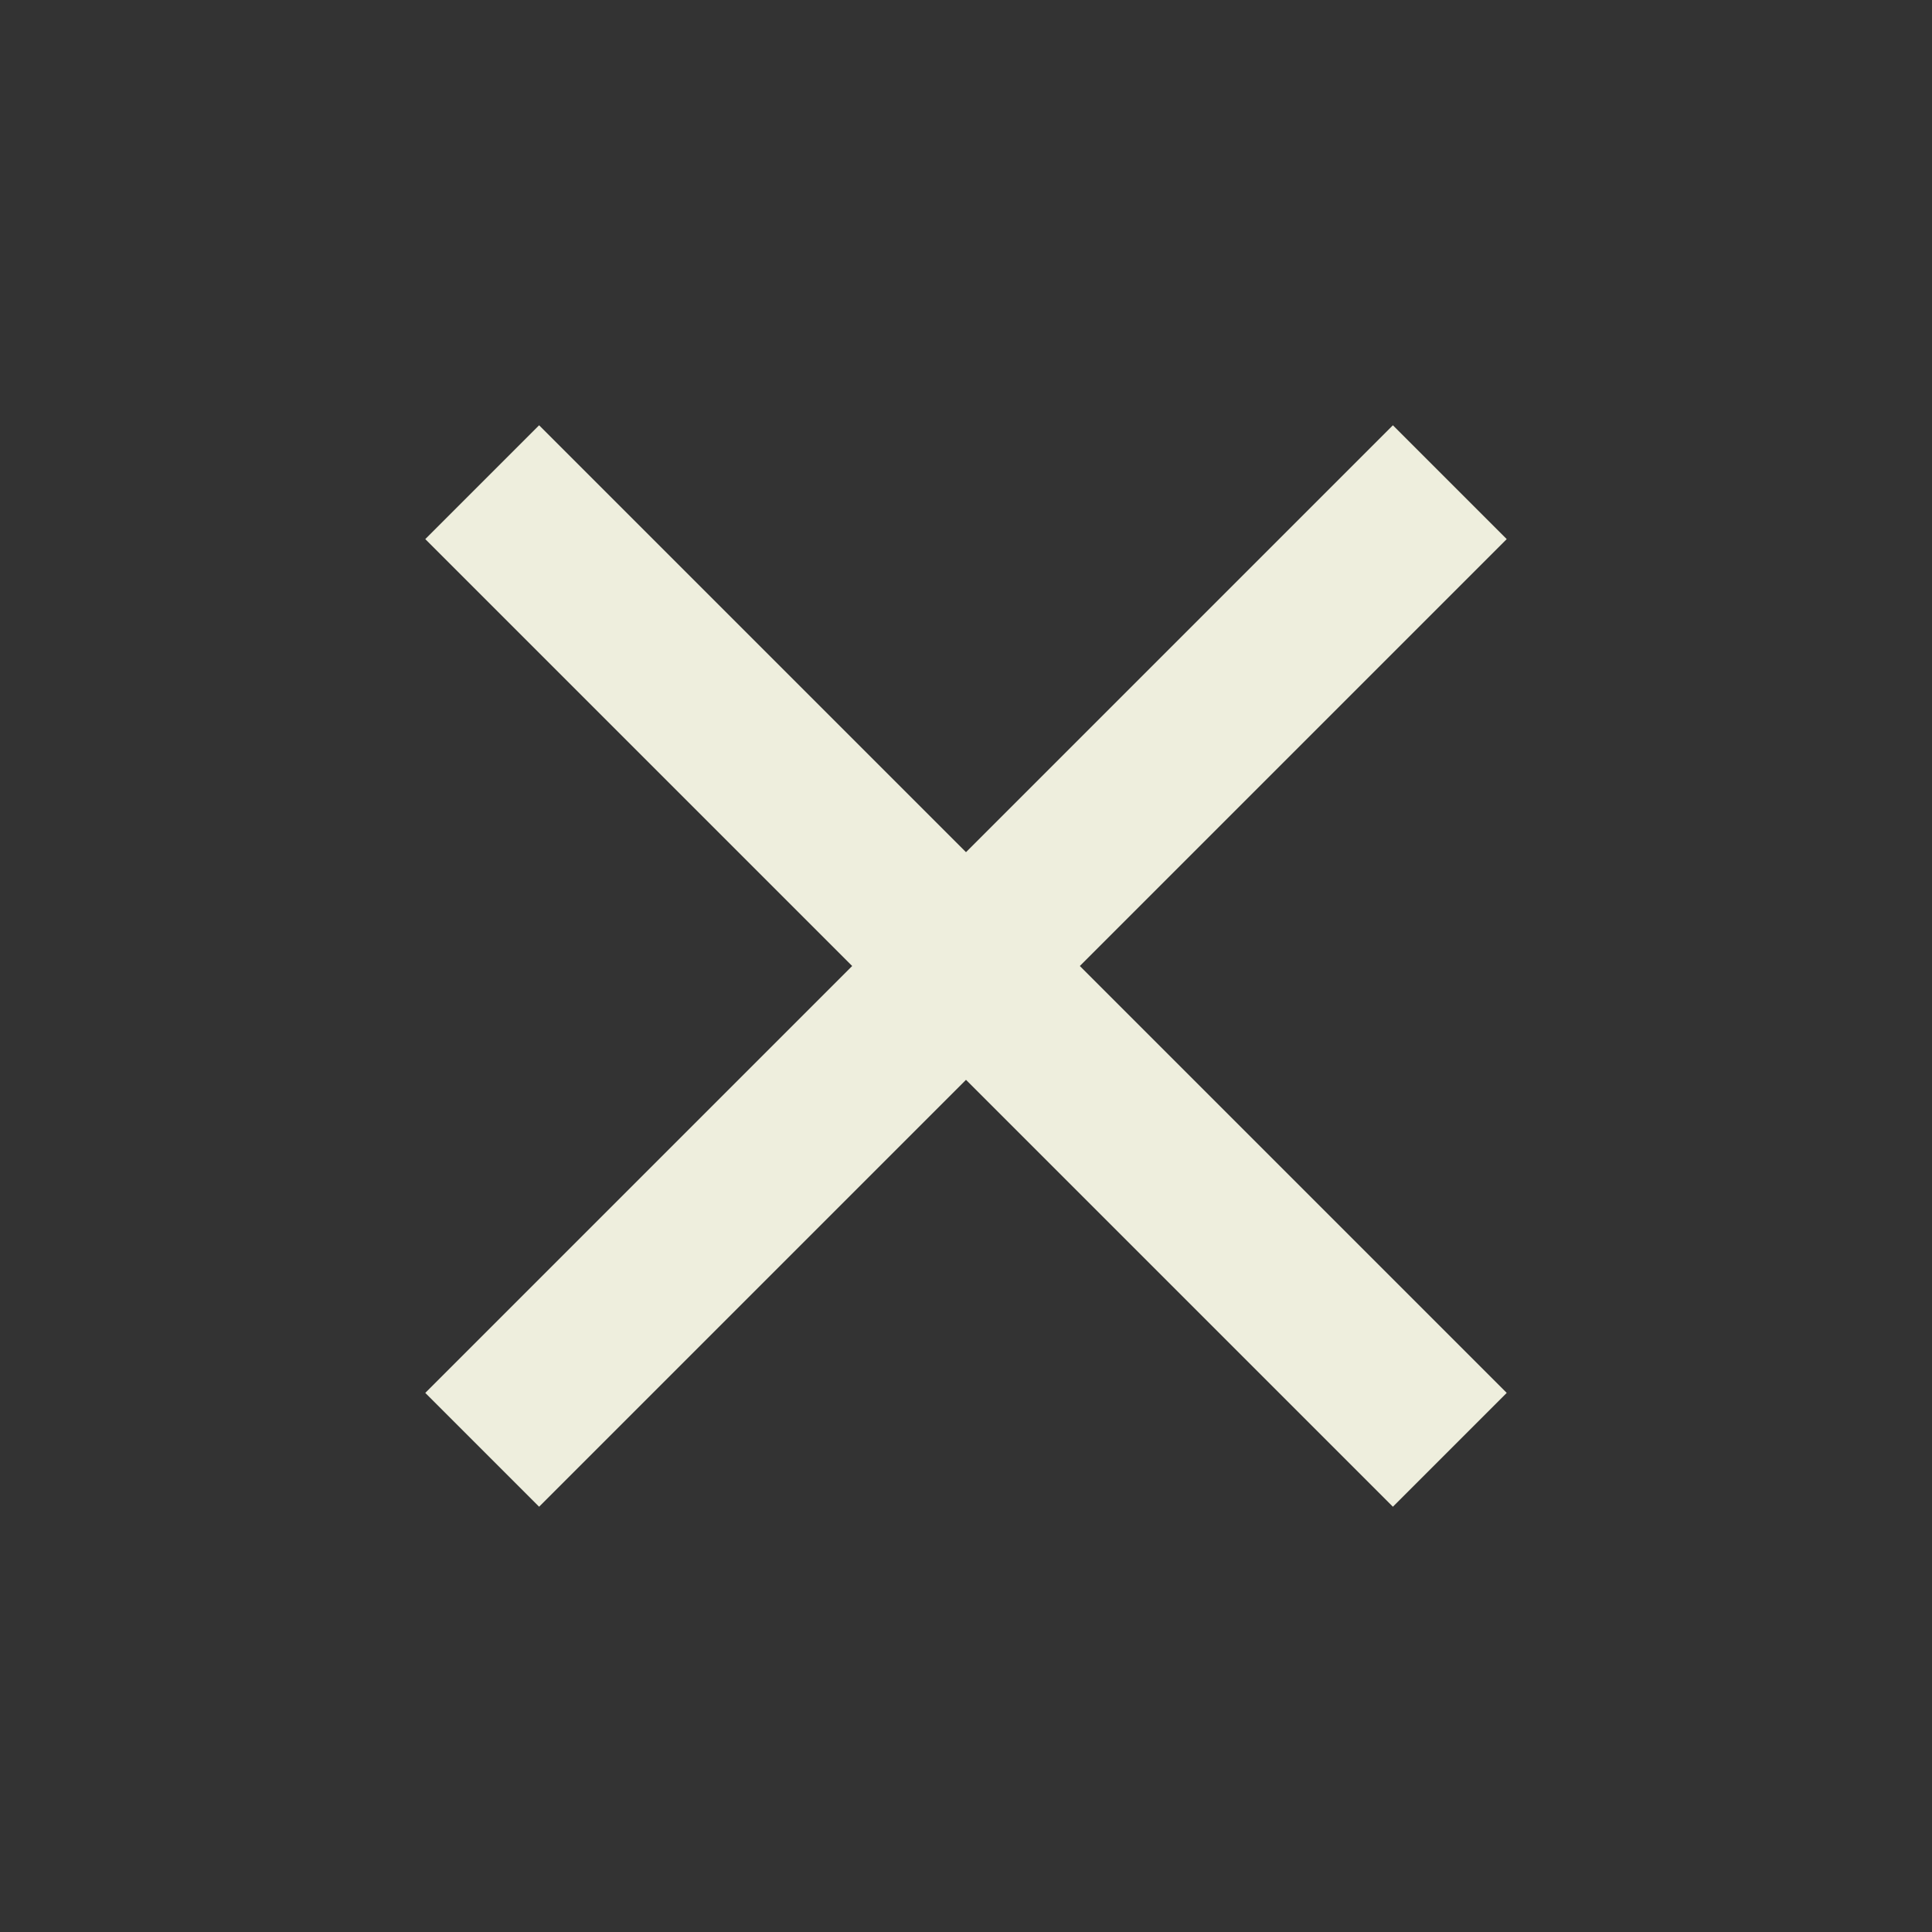 <?xml version="1.0" encoding="utf-8"?>
<svg xmlns="http://www.w3.org/2000/svg" width="24" height="24" viewBox="0 0 24 24">
    <rect x="0" y="0" width="24" height="24" fill="#333333" stroke="none"/>
    <g id="close">
        <path d="M18.717 6.697l-1.414-1.414-5.303 5.303-5.303-5.303-1.414 1.414 5.303 5.303-5.303 5.303 1.414 1.414 5.303-5.303 5.303 5.303 1.414-1.414-5.303-5.303z" fill="#EED"/>
    </g>
</svg>
